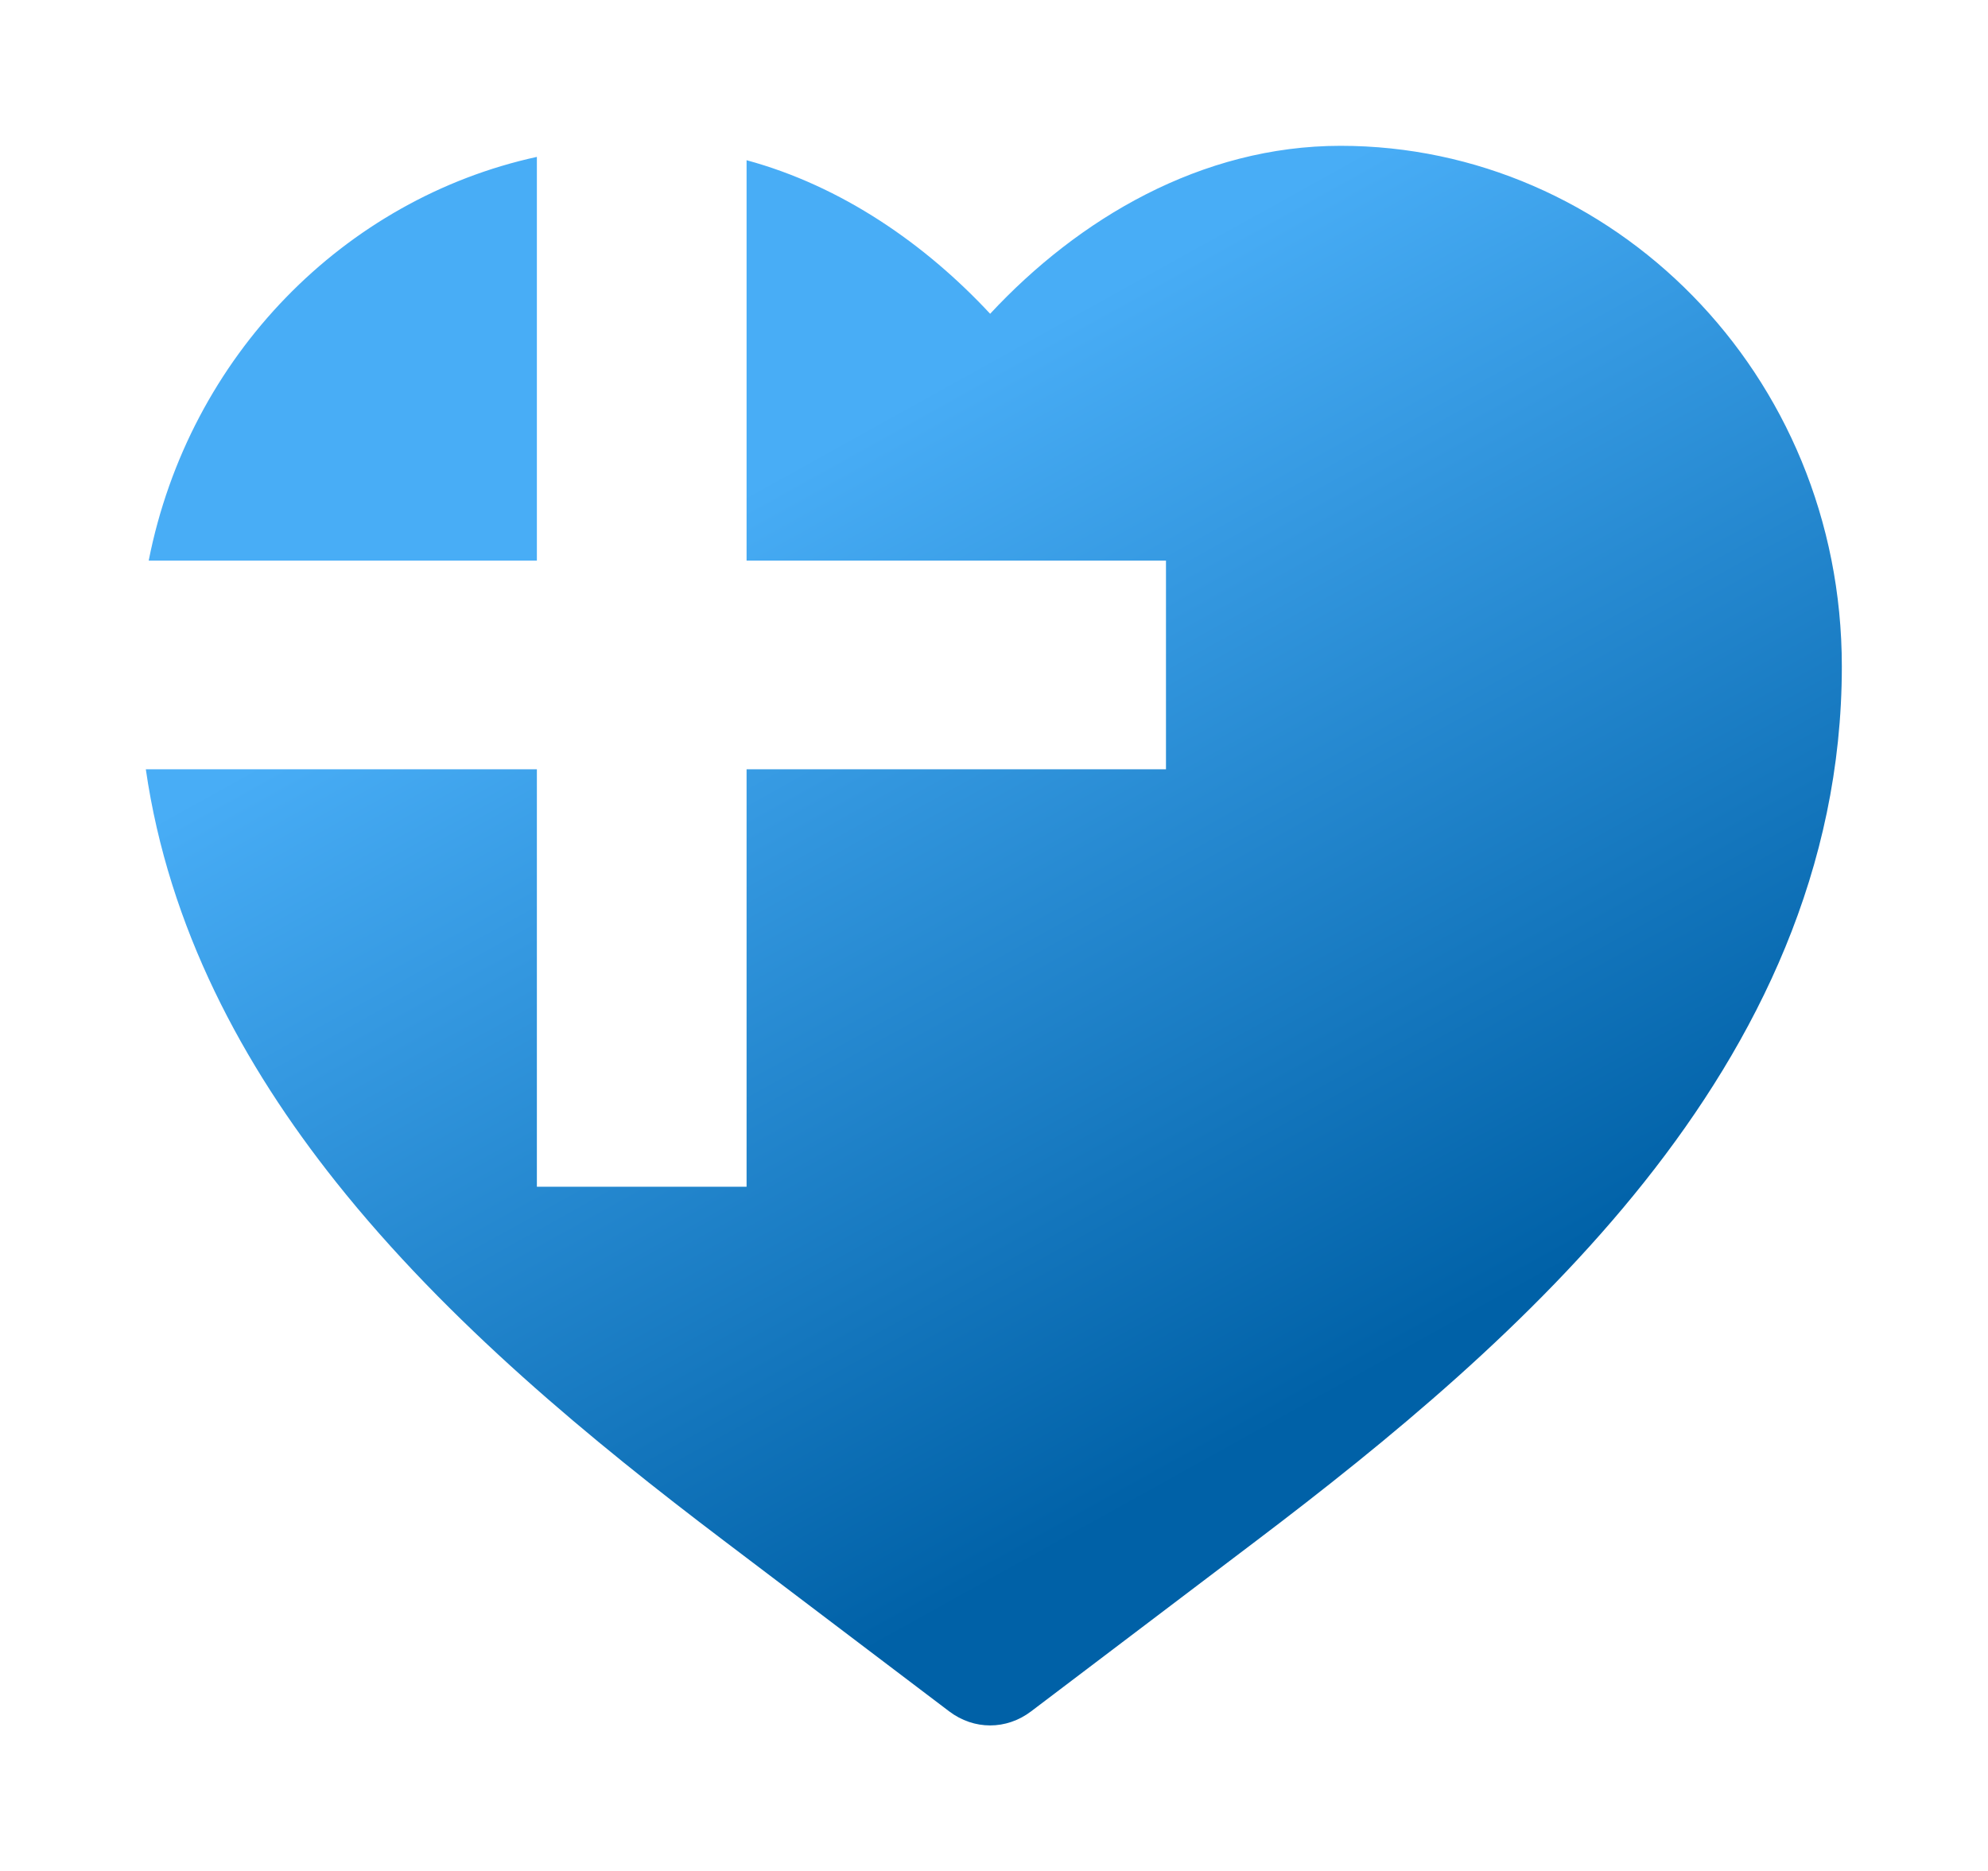 <svg width="409" height="385" viewBox="0 0 409 385" fill="none" xmlns="http://www.w3.org/2000/svg">
<g filter="url(#filter0_d_373_79)">
<path fill-rule="evenodd" clip-rule="evenodd" d="M153.597 27.964V110.333H239.882V153.278H153.597V239.168H110.454V153.278H30C34.717 185.908 49.97 214.097 69.105 238.165C92.177 267.186 121.945 291.545 148.856 311.933L195.287 347.111C200.372 350.963 207.04 350.963 212.124 347.111L258.556 311.933C285.466 291.545 315.234 267.186 338.306 238.165C361.459 209.044 378.928 173.889 378.928 132.133C378.928 71.605 331.485 25 275.797 25C247.091 25 221.832 40.065 203.706 59.558C190.373 45.22 173.181 33.278 153.597 27.964ZM110.454 110.333V27.279C70.976 35.89 38.923 68.104 30.595 110.333H110.454Z" fill="url(#paint0_linear_373_79)"/>
</g>
<defs>
<filter id="filter0_d_373_79" x="0" y="0" width="408.928" height="385" filterUnits="userSpaceOnUse" color-interpolation-filters="sRGB">
<feFlood flood-opacity="0" result="BackgroundImageFix"/>
<feColorMatrix in="SourceAlpha" type="matrix" values="0 0 0 0 0 0 0 0 0 0 0 0 0 0 0 0 0 0 127 0" result="hardAlpha"/>
<feOffset dy="5"/>
<feGaussianBlur stdDeviation="15"/>
<feComposite in2="hardAlpha" operator="out"/>
<feColorMatrix type="matrix" values="0 0 0 0 0 0 0 0 0 0 0 0 0 0 0 0 0 0 0.3 0"/>
<feBlend mode="normal" in2="BackgroundImageFix" result="effect1_dropShadow_373_79"/>
<feBlend mode="normal" in="SourceGraphic" in2="effect1_dropShadow_373_79" result="shape"/>
</filter>
<linearGradient id="paint0_linear_373_79" x1="147" y1="99.5" x2="260" y2="303" gradientUnits="userSpaceOnUse">
<stop stop-color="#48ADF6"/>
<stop offset="0.952" stop-color="#0061A7"/>
</linearGradient>
</defs>
</svg>
